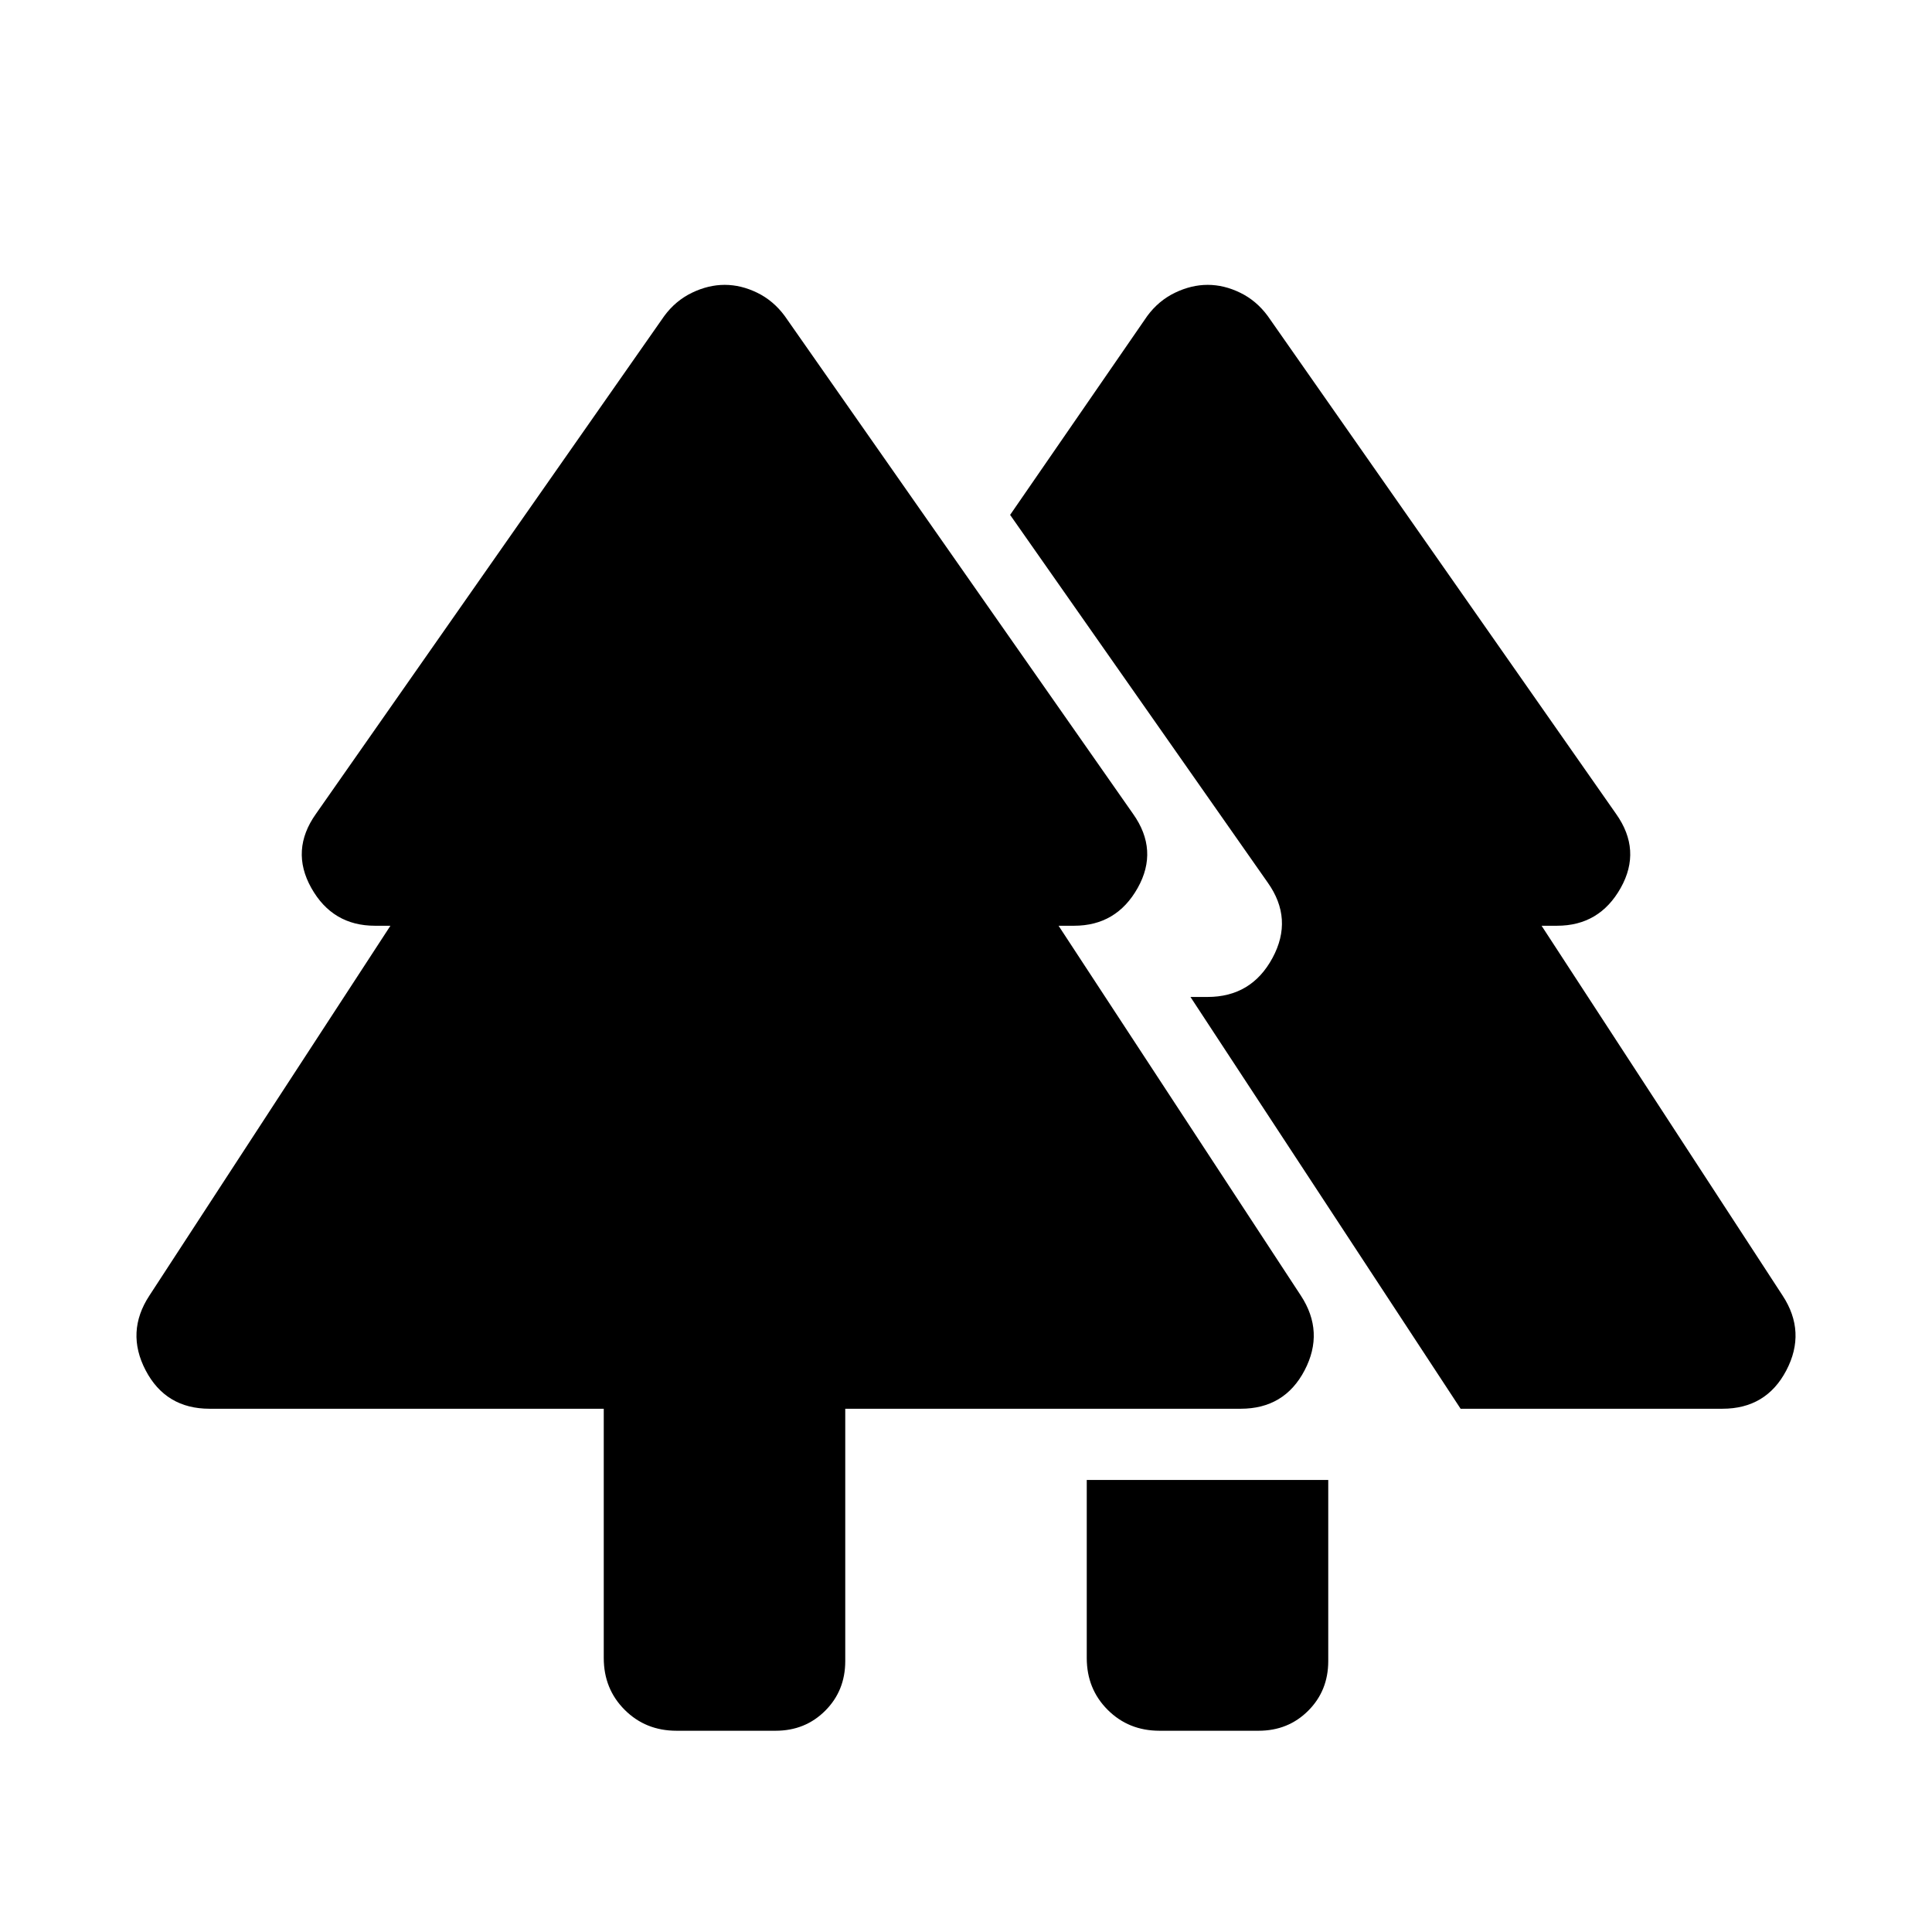 <svg xmlns="http://www.w3.org/2000/svg" height="24" viewBox="0 -960 960 960" width="24"><path d="M540.001-136.155v-88.462h119.998v90.001q0 14.711-9.952 24.663t-24.663 9.952h-49.229q-15.365 0-25.759-10.395-10.395-10.394-10.395-25.759Zm-240 0v-123.846H104.156q-21.792 0-31.78-19.077-9.989-19.077 1.857-37.154l119.77-183.769h-7.693q-21.077 0-31.615-18.77-10.539-18.769 2.308-36.845l173.074-247.382q5.616-7.615 13.75-11.538 8.135-3.923 16.269-3.923 8.135 0 16.173 3.923 8.038 3.923 13.654 11.538l173.074 247.382q12.847 18.076 2.308 36.845-10.538 18.77-31.615 18.77h-7.693l120.385 183.769q11.846 18.077 1.858 37.154t-31.781 19.077h-196.46v125.385q0 14.711-9.952 24.663t-24.663 9.952h-49.229q-15.365 0-25.759-10.395-10.395-10.394-10.395-25.759Zm425.765-123.846L591.535-464.617h8.462q21.84 0 32.304-19.385 10.465-19.384-2.381-37.461L501.923-704.151l68.154-98.847q5.616-7.615 13.75-11.538 8.135-3.923 16.269-3.923 8.135 0 16.173 3.923 8.038 3.923 13.654 11.538l173.074 247.382q12.847 18.076 2.308 36.845-10.538 18.77-31.615 18.77h-7.693l119.77 183.769q11.846 18.077 1.858 37.154-9.989 19.077-31.781 19.077H725.766Z"/></svg>
